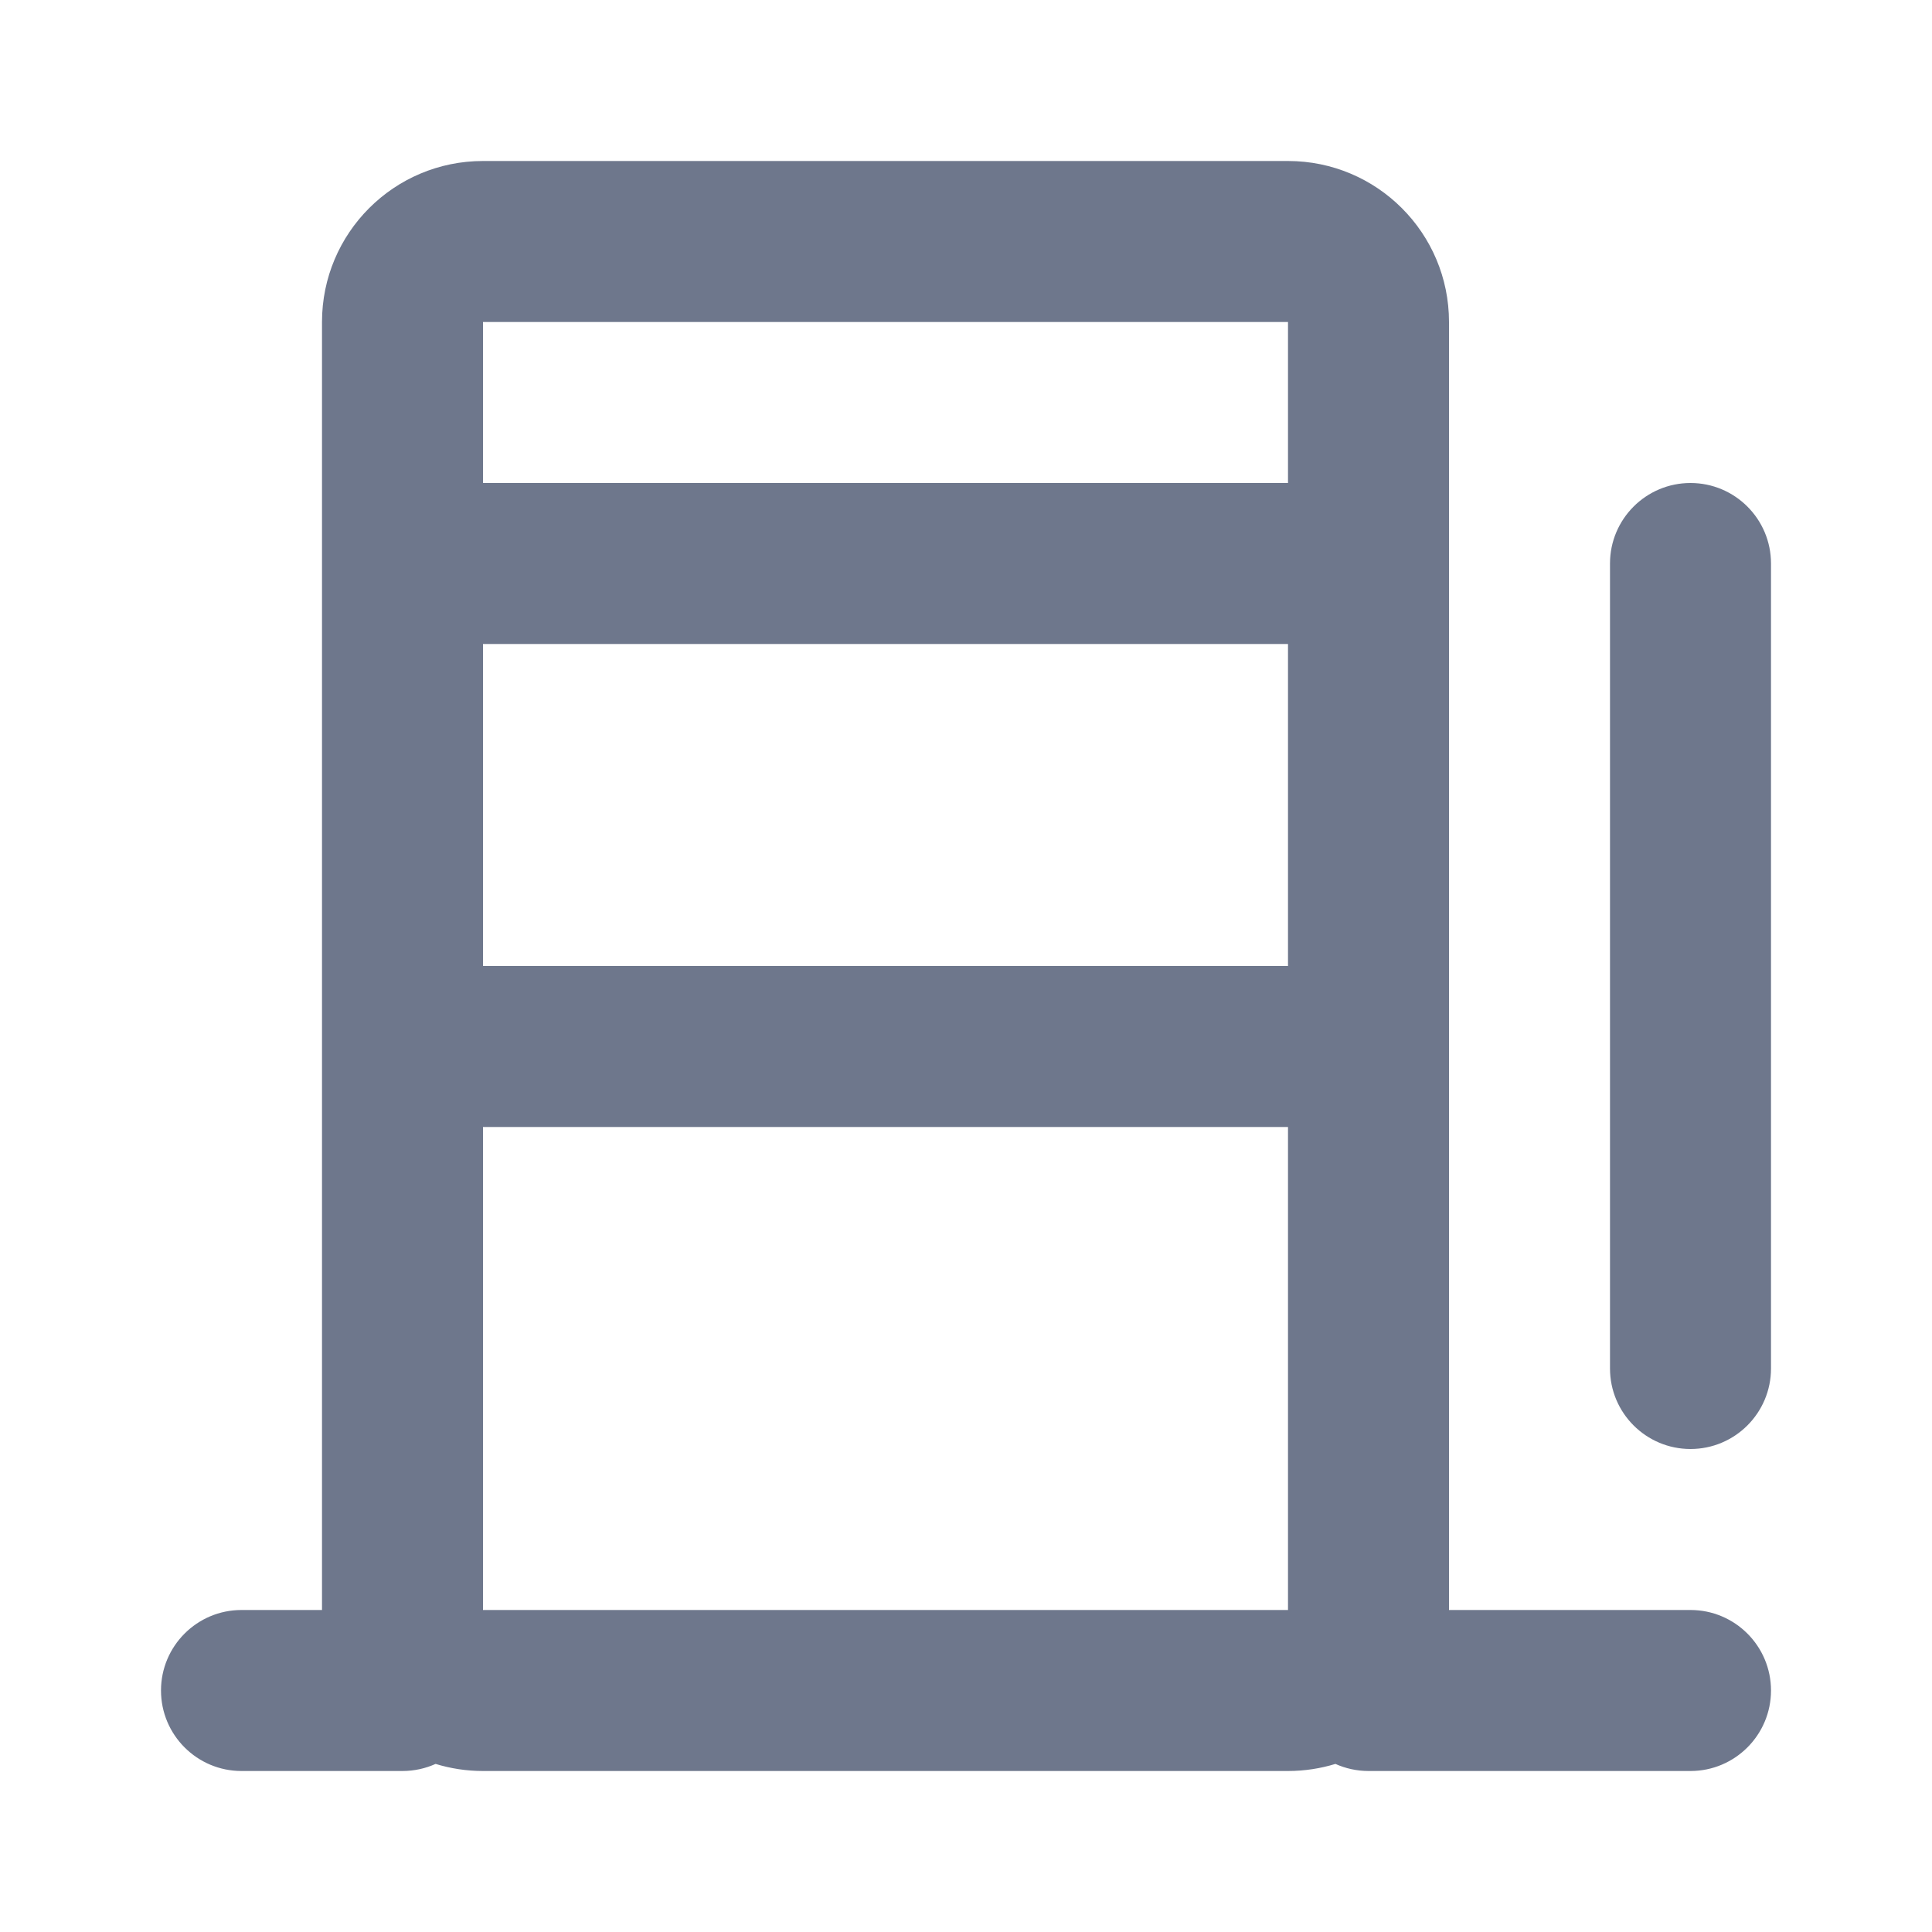 <svg width="24" height="24" viewBox="0 0 24 24" fill="none" xmlns="http://www.w3.org/2000/svg">
<path fill-rule="evenodd" clip-rule="evenodd" d="M6 2C4.895 2 4 2.895 4 4V7L4 13V20H3C2.448 20 2 20.448 2 21C2 21.552 2.448 22 3 22H5C5.147 22 5.286 21.968 5.411 21.912C5.597 21.969 5.795 22 6 22H16C16.205 22 16.403 21.969 16.589 21.912C16.714 21.968 16.854 22 17 22H21C21.552 22 22 21.552 22 21C22 20.448 21.552 20 21 20H18L18 13V7V4C18 2.895 17.105 2 16 2L6 2ZM16 6V4L6 4L6 6L16 6ZM6 8L16 8V12L6 12V8ZM6 20V14L16 14V20H6ZM22 7C22 6.448 21.552 6 21 6C20.448 6 20 6.448 20 7L20 17C20 17.552 20.448 18 21 18C21.552 18 22 17.552 22 17L22 7Z" fill="#6E778C"/>
</svg>
